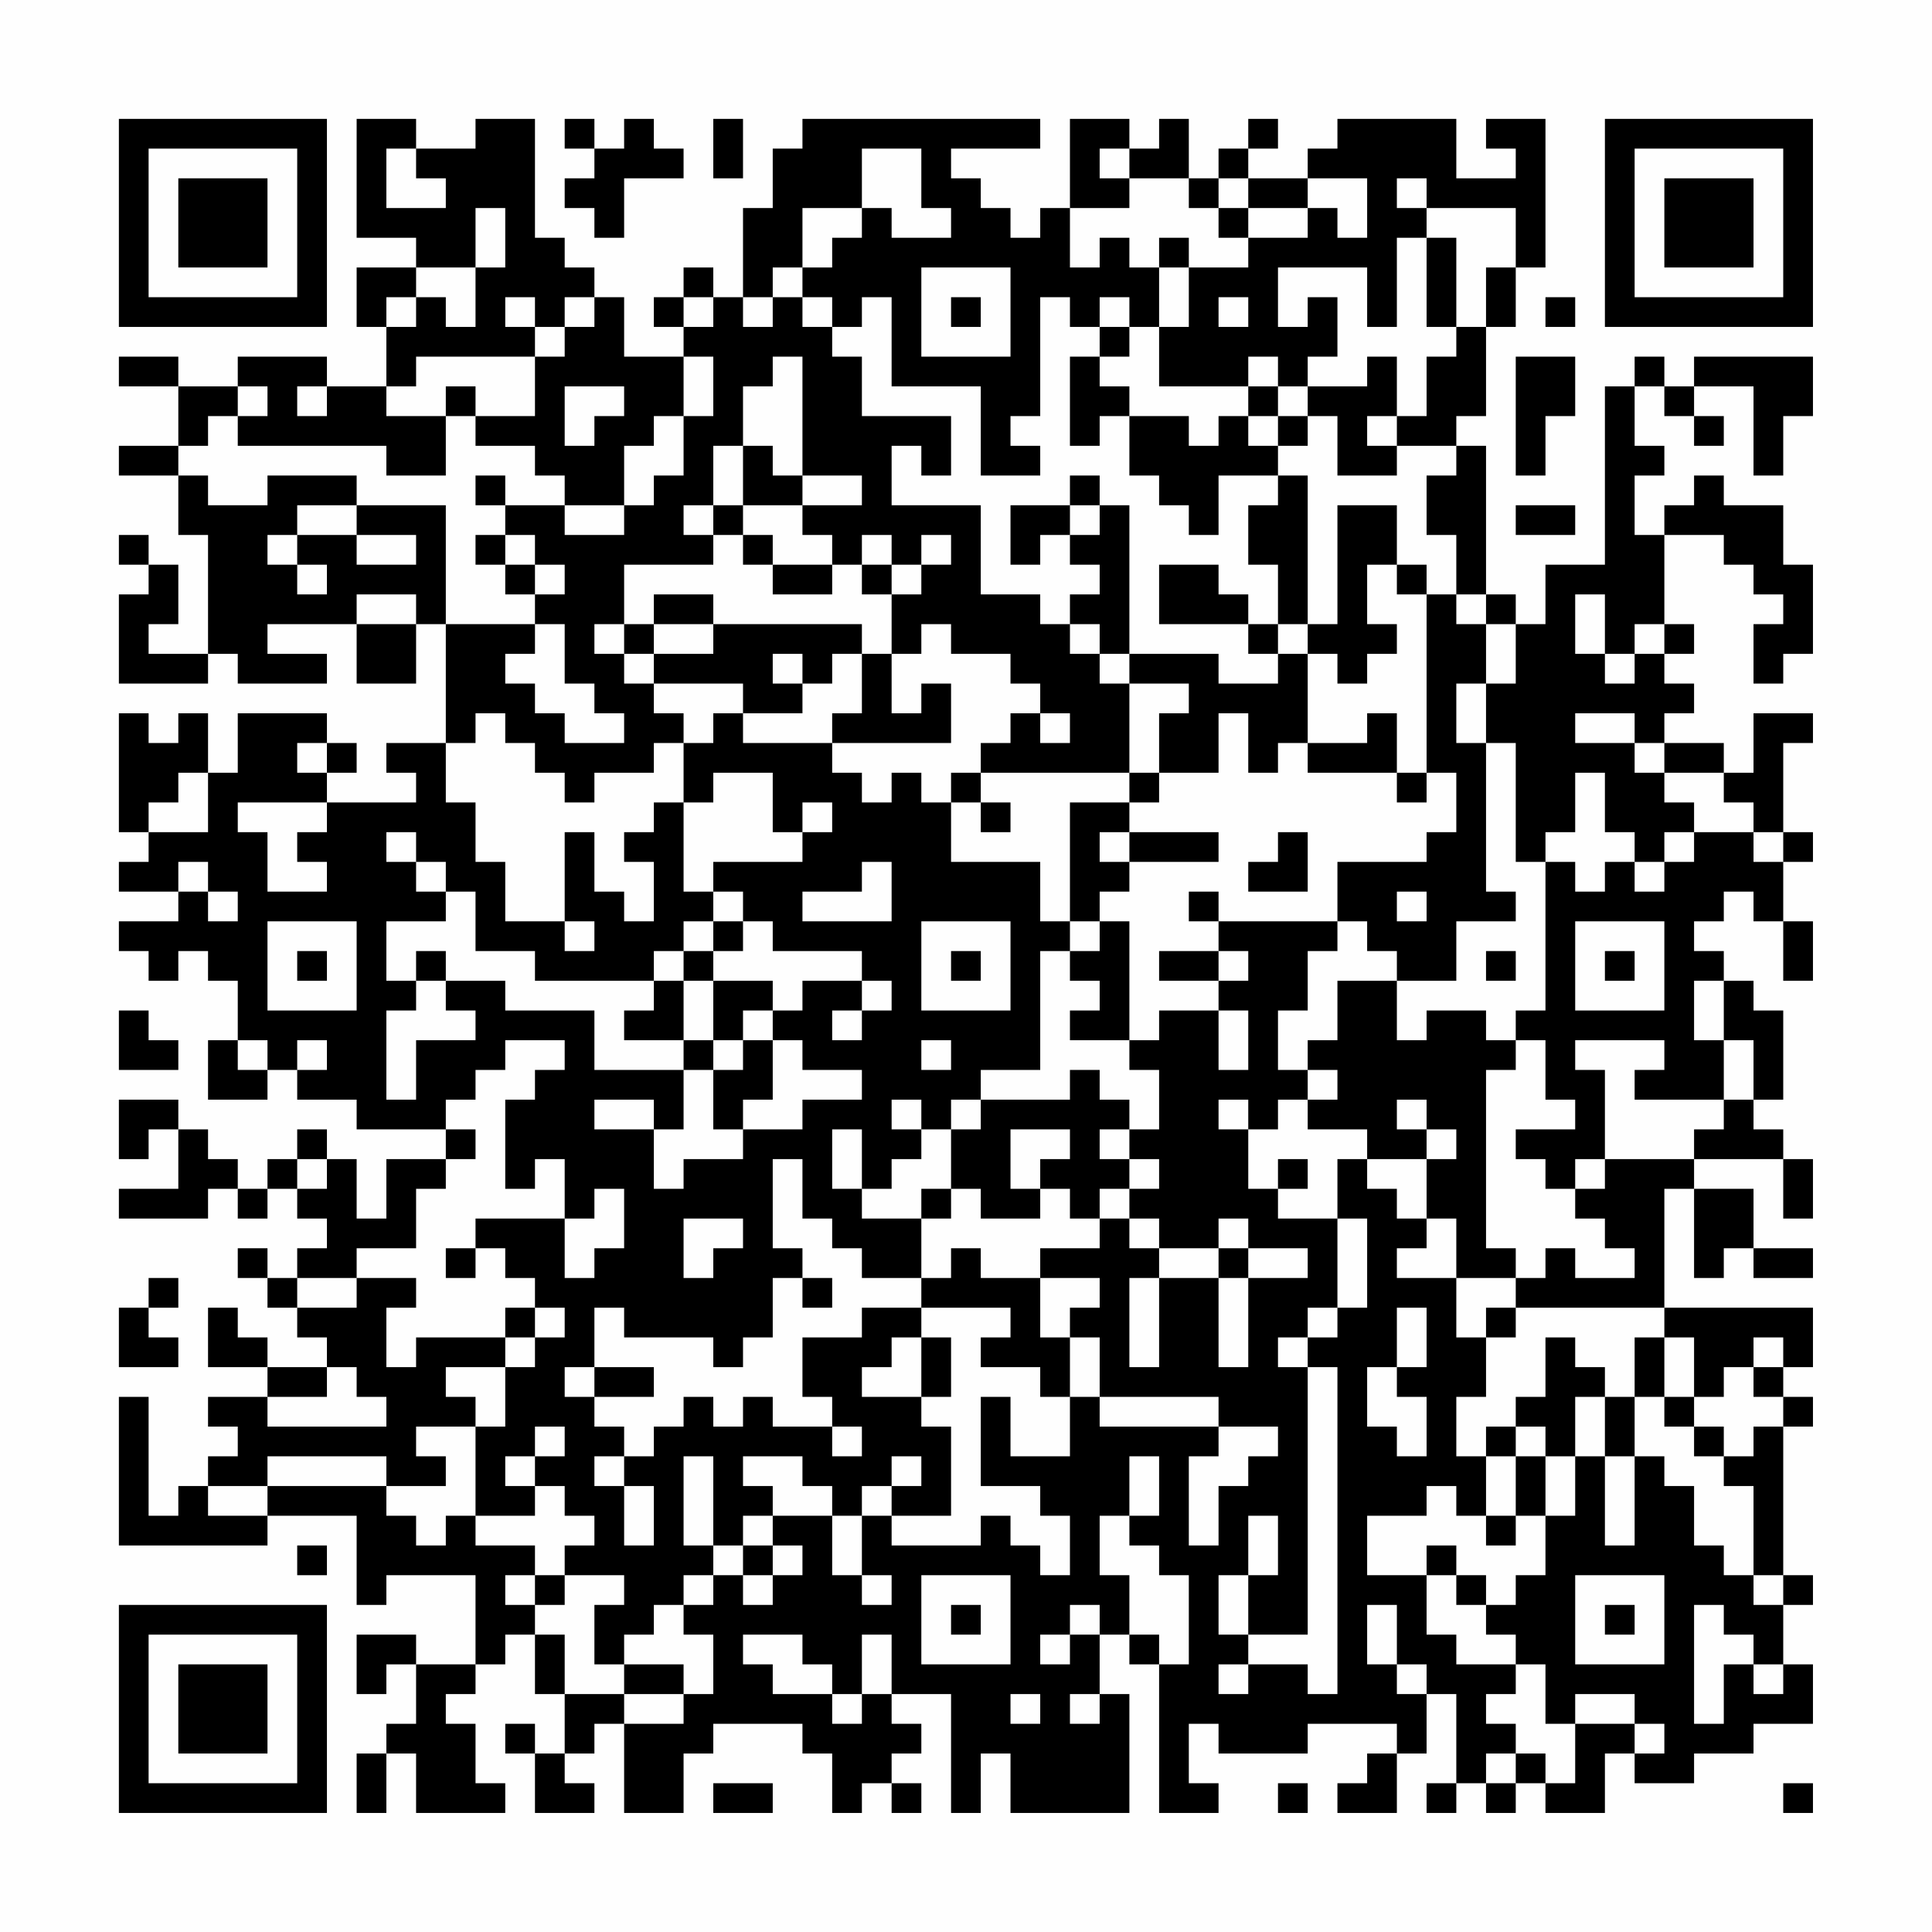 <?xml version="1.0" encoding="UTF-8"?>
<svg xmlns="http://www.w3.org/2000/svg" version="1.1" width="300" height="300" viewBox="0 0 300 300"><rect x="0" y="0" width="300" height="300" fill="#fefefe"/><g transform="scale(4.615)"><g transform="translate(4,4)"><path fill-rule="evenodd" d="M8 0L8 4L10 4L10 5L8 5L8 7L9 7L9 9L7 9L7 8L4 8L4 9L2 9L2 8L0 8L0 9L2 9L2 11L0 11L0 12L2 12L2 14L3 14L3 18L1 18L1 17L2 17L2 15L1 15L1 14L0 14L0 15L1 15L1 16L0 16L0 19L3 19L3 18L4 18L4 19L7 19L7 18L5 18L5 17L8 17L8 19L10 19L10 17L11 17L11 21L9 21L9 22L10 22L10 23L7 23L7 22L8 22L8 21L7 21L7 20L4 20L4 22L3 22L3 20L2 20L2 21L1 21L1 20L0 20L0 24L1 24L1 25L0 25L0 26L2 26L2 27L0 27L0 28L1 28L1 29L2 29L2 28L3 28L3 29L4 29L4 31L3 31L3 33L5 33L5 32L6 32L6 33L8 33L8 34L11 34L11 35L9 35L9 37L8 37L8 35L7 35L7 34L6 34L6 35L5 35L5 36L4 36L4 35L3 35L3 34L2 34L2 33L0 33L0 35L1 35L1 34L2 34L2 36L0 36L0 37L3 37L3 36L4 36L4 37L5 37L5 36L6 36L6 37L7 37L7 38L6 38L6 39L5 39L5 38L4 38L4 39L5 39L5 40L6 40L6 41L7 41L7 42L5 42L5 41L4 41L4 40L3 40L3 42L5 42L5 43L3 43L3 44L4 44L4 45L3 45L3 46L2 46L2 47L1 47L1 43L0 43L0 48L5 48L5 47L8 47L8 50L9 50L9 49L12 49L12 52L10 52L10 51L8 51L8 53L9 53L9 52L10 52L10 54L9 54L9 55L8 55L8 57L9 57L9 55L10 55L10 57L13 57L13 56L12 56L12 54L11 54L11 53L12 53L12 52L13 52L13 51L14 51L14 53L15 53L15 55L14 55L14 54L13 54L13 55L14 55L14 57L16 57L16 56L15 56L15 55L16 55L16 54L17 54L17 57L19 57L19 55L20 55L20 54L23 54L23 55L24 55L24 57L25 57L25 56L26 56L26 57L27 57L27 56L26 56L26 55L27 55L27 54L26 54L26 53L28 53L28 57L29 57L29 55L30 55L30 57L34 57L34 53L33 53L33 51L34 51L34 52L35 52L35 57L37 57L37 56L36 56L36 54L37 54L37 55L40 55L40 54L43 54L43 55L42 55L42 56L41 56L41 57L43 57L43 55L44 55L44 53L45 53L45 56L44 56L44 57L45 57L45 56L46 56L46 57L47 57L47 56L48 56L48 57L50 57L50 55L51 55L51 56L53 56L53 55L55 55L55 54L57 54L57 52L56 52L56 50L57 50L57 49L56 49L56 44L57 44L57 43L56 43L56 42L57 42L57 40L52 40L52 36L53 36L53 39L54 39L54 38L55 38L55 39L57 39L57 38L55 38L55 36L53 36L53 35L56 35L56 37L57 37L57 35L56 35L56 34L55 34L55 33L56 33L56 30L55 30L55 29L54 29L54 28L53 28L53 27L54 27L54 26L55 26L55 27L56 27L56 29L57 29L57 27L56 27L56 25L57 25L57 24L56 24L56 21L57 21L57 20L55 20L55 22L54 22L54 21L52 21L52 20L53 20L53 19L52 19L52 18L53 18L53 17L52 17L52 14L54 14L54 15L55 15L55 16L56 16L56 17L55 17L55 19L56 19L56 18L57 18L57 15L56 15L56 13L54 13L54 12L53 12L53 13L52 13L52 14L51 14L51 12L52 12L52 11L51 11L51 9L52 9L52 10L53 10L53 11L54 11L54 10L53 10L53 9L55 9L55 12L56 12L56 10L57 10L57 8L53 8L53 9L52 9L52 8L51 8L51 9L50 9L50 15L48 15L48 17L47 17L47 16L46 16L46 11L45 11L45 10L46 10L46 7L47 7L47 5L48 5L48 0L46 0L46 1L47 1L47 2L45 2L45 0L41 0L41 1L40 1L40 2L38 2L38 1L39 1L39 0L38 0L38 1L37 1L37 2L36 2L36 0L35 0L35 1L34 1L34 0L32 0L32 3L31 3L31 4L30 4L30 3L29 3L29 2L28 2L28 1L31 1L31 0L23 0L23 1L22 1L22 3L21 3L21 6L20 6L20 5L19 5L19 6L18 6L18 7L19 7L19 8L17 8L17 6L16 6L16 5L15 5L15 4L14 4L14 0L12 0L12 1L10 1L10 0ZM15 0L15 1L16 1L16 2L15 2L15 3L16 3L16 4L17 4L17 2L19 2L19 1L18 1L18 0L17 0L17 1L16 1L16 0ZM20 0L20 2L21 2L21 0ZM9 1L9 3L11 3L11 2L10 2L10 1ZM25 1L25 3L23 3L23 5L22 5L22 6L21 6L21 7L22 7L22 6L23 6L23 7L24 7L24 8L25 8L25 10L28 10L28 12L27 12L27 11L26 11L26 13L29 13L29 16L31 16L31 17L32 17L32 18L33 18L33 19L34 19L34 22L29 22L29 21L30 21L30 20L31 20L31 21L32 21L32 20L31 20L31 19L30 19L30 18L28 18L28 17L27 17L27 18L26 18L26 16L27 16L27 15L28 15L28 14L27 14L27 15L26 15L26 14L25 14L25 15L24 15L24 14L23 14L23 13L25 13L25 12L23 12L23 8L22 8L22 9L21 9L21 11L20 11L20 13L19 13L19 14L20 14L20 15L17 15L17 17L16 17L16 18L17 18L17 19L18 19L18 20L19 20L19 21L18 21L18 22L16 22L16 23L15 23L15 22L14 22L14 21L13 21L13 20L12 20L12 21L11 21L11 23L12 23L12 25L13 25L13 27L15 27L15 28L16 28L16 27L15 27L15 24L16 24L16 26L17 26L17 27L18 27L18 25L17 25L17 24L18 24L18 23L19 23L19 26L20 26L20 27L19 27L19 28L18 28L18 29L14 29L14 28L12 28L12 26L11 26L11 25L10 25L10 24L9 24L9 25L10 25L10 26L11 26L11 27L9 27L9 29L10 29L10 30L9 30L9 33L10 33L10 31L12 31L12 30L11 30L11 29L13 29L13 30L16 30L16 32L19 32L19 34L18 34L18 33L16 33L16 34L18 34L18 36L19 36L19 35L21 35L21 34L23 34L23 33L25 33L25 32L23 32L23 31L22 31L22 30L23 30L23 29L25 29L25 30L24 30L24 31L25 31L25 30L26 30L26 29L25 29L25 28L22 28L22 27L21 27L21 26L20 26L20 25L23 25L23 24L24 24L24 23L23 23L23 24L22 24L22 22L20 22L20 23L19 23L19 21L20 21L20 20L21 20L21 21L24 21L24 22L25 22L25 23L26 23L26 22L27 22L27 23L28 23L28 25L31 25L31 27L32 27L32 28L31 28L31 32L29 32L29 33L28 33L28 34L27 34L27 33L26 33L26 34L27 34L27 35L26 35L26 36L25 36L25 34L24 34L24 36L25 36L25 37L27 37L27 39L25 39L25 38L24 38L24 37L23 37L23 35L22 35L22 38L23 38L23 39L22 39L22 41L21 41L21 42L20 42L20 41L17 41L17 40L16 40L16 42L15 42L15 43L16 43L16 44L17 44L17 45L16 45L16 46L17 46L17 48L18 48L18 46L17 46L17 45L18 45L18 44L19 44L19 43L20 43L20 44L21 44L21 43L22 43L22 44L24 44L24 45L25 45L25 44L24 44L24 43L23 43L23 41L25 41L25 40L27 40L27 41L26 41L26 42L25 42L25 43L27 43L27 44L28 44L28 47L26 47L26 46L27 46L27 45L26 45L26 46L25 46L25 47L24 47L24 46L23 46L23 45L21 45L21 46L22 46L22 47L21 47L21 48L20 48L20 45L19 45L19 48L20 48L20 49L19 49L19 50L18 50L18 51L17 51L17 52L16 52L16 50L17 50L17 49L15 49L15 48L16 48L16 47L15 47L15 46L14 46L14 45L15 45L15 44L14 44L14 45L13 45L13 46L14 46L14 47L12 47L12 44L13 44L13 42L14 42L14 41L15 41L15 40L14 40L14 39L13 39L13 38L12 38L12 37L15 37L15 39L16 39L16 38L17 38L17 36L16 36L16 37L15 37L15 35L14 35L14 36L13 36L13 33L14 33L14 32L15 32L15 31L13 31L13 32L12 32L12 33L11 33L11 34L12 34L12 35L11 35L11 36L10 36L10 38L8 38L8 39L6 39L6 40L8 40L8 39L10 39L10 40L9 40L9 42L10 42L10 41L13 41L13 42L11 42L11 43L12 43L12 44L10 44L10 45L11 45L11 46L9 46L9 45L5 45L5 46L3 46L3 47L5 47L5 46L9 46L9 47L10 47L10 48L11 48L11 47L12 47L12 48L14 48L14 49L13 49L13 50L14 50L14 51L15 51L15 53L17 53L17 54L19 54L19 53L20 53L20 51L19 51L19 50L20 50L20 49L21 49L21 50L22 50L22 49L23 49L23 48L22 48L22 47L24 47L24 49L25 49L25 50L26 50L26 49L25 49L25 47L26 47L26 48L29 48L29 47L30 47L30 48L31 48L31 49L32 49L32 47L31 47L31 46L29 46L29 43L30 43L30 45L32 45L32 43L33 43L33 44L37 44L37 45L36 45L36 48L37 48L37 46L38 46L38 45L39 45L39 44L37 44L37 43L33 43L33 41L32 41L32 40L33 40L33 39L31 39L31 38L33 38L33 37L34 37L34 38L35 38L35 39L34 39L34 42L35 42L35 39L37 39L37 42L38 42L38 39L40 39L40 38L38 38L38 37L37 37L37 38L35 38L35 37L34 37L34 36L35 36L35 35L34 35L34 34L35 34L35 32L34 32L34 31L35 31L35 30L37 30L37 32L38 32L38 30L37 30L37 29L38 29L38 28L37 28L37 27L41 27L41 28L40 28L40 30L39 30L39 32L40 32L40 33L39 33L39 34L38 34L38 33L37 33L37 34L38 34L38 36L39 36L39 37L41 37L41 40L40 40L40 41L39 41L39 42L40 42L40 51L38 51L38 49L39 49L39 47L38 47L38 49L37 49L37 51L38 51L38 52L37 52L37 53L38 53L38 52L40 52L40 53L41 53L41 42L40 42L40 41L41 41L41 40L42 40L42 37L41 37L41 35L42 35L42 36L43 36L43 37L44 37L44 38L43 38L43 39L45 39L45 41L46 41L46 43L45 43L45 45L46 45L46 47L45 47L45 46L44 46L44 47L42 47L42 49L44 49L44 51L45 51L45 52L47 52L47 53L46 53L46 54L47 54L47 55L46 55L46 56L47 56L47 55L48 55L48 56L49 56L49 54L51 54L51 55L52 55L52 54L51 54L51 53L49 53L49 54L48 54L48 52L47 52L47 51L46 51L46 50L47 50L47 49L48 49L48 47L49 47L49 45L50 45L50 48L51 48L51 45L52 45L52 46L53 46L53 48L54 48L54 49L55 49L55 50L56 50L56 49L55 49L55 46L54 46L54 45L55 45L55 44L56 44L56 43L55 43L55 42L56 42L56 41L55 41L55 42L54 42L54 43L53 43L53 41L52 41L52 40L47 40L47 39L48 39L48 38L49 38L49 39L51 39L51 38L50 38L50 37L49 37L49 36L50 36L50 35L53 35L53 34L54 34L54 33L55 33L55 31L54 31L54 29L53 29L53 31L54 31L54 33L51 33L51 32L52 32L52 31L49 31L49 32L50 32L50 35L49 35L49 36L48 36L48 35L47 35L47 34L49 34L49 33L48 33L48 31L47 31L47 30L48 30L48 25L49 25L49 26L50 26L50 25L51 25L51 26L52 26L52 25L53 25L53 24L55 24L55 25L56 25L56 24L55 24L55 23L54 23L54 22L52 22L52 21L51 21L51 20L49 20L49 21L51 21L51 22L52 22L52 23L53 23L53 24L52 24L52 25L51 25L51 24L50 24L50 22L49 22L49 24L48 24L48 25L47 25L47 21L46 21L46 19L47 19L47 17L46 17L46 16L45 16L45 14L44 14L44 12L45 12L45 11L43 11L43 10L44 10L44 8L45 8L45 7L46 7L46 5L47 5L47 3L44 3L44 2L43 2L43 3L44 3L44 4L43 4L43 7L42 7L42 5L39 5L39 7L40 7L40 6L41 6L41 8L40 8L40 9L39 9L39 8L38 8L38 9L35 9L35 7L36 7L36 5L38 5L38 4L40 4L40 3L41 3L41 4L42 4L42 2L40 2L40 3L38 3L38 2L37 2L37 3L36 3L36 2L34 2L34 1L33 1L33 2L34 2L34 3L32 3L32 5L33 5L33 4L34 4L34 5L35 5L35 7L34 7L34 6L33 6L33 7L32 7L32 6L31 6L31 10L30 10L30 11L31 11L31 12L29 12L29 9L26 9L26 6L25 6L25 7L24 7L24 6L23 6L23 5L24 5L24 4L25 4L25 3L26 3L26 4L28 4L28 3L27 3L27 1ZM12 3L12 5L10 5L10 6L9 6L9 7L10 7L10 6L11 6L11 7L12 7L12 5L13 5L13 3ZM37 3L37 4L38 4L38 3ZM35 4L35 5L36 5L36 4ZM44 4L44 7L45 7L45 4ZM27 5L27 8L30 8L30 5ZM13 6L13 7L14 7L14 8L10 8L10 9L9 9L9 10L11 10L11 12L9 12L9 11L4 11L4 10L5 10L5 9L4 9L4 10L3 10L3 11L2 11L2 12L3 12L3 13L5 13L5 12L8 12L8 13L6 13L6 14L5 14L5 15L6 15L6 16L7 16L7 15L6 15L6 14L8 14L8 15L10 15L10 14L8 14L8 13L11 13L11 17L14 17L14 18L13 18L13 19L14 19L14 20L15 20L15 21L17 21L17 20L16 20L16 19L15 19L15 17L14 17L14 16L15 16L15 15L14 15L14 14L13 14L13 13L15 13L15 14L17 14L17 13L18 13L18 12L19 12L19 10L20 10L20 8L19 8L19 10L18 10L18 11L17 11L17 13L15 13L15 12L14 12L14 11L12 11L12 10L14 10L14 8L15 8L15 7L16 7L16 6L15 6L15 7L14 7L14 6ZM19 6L19 7L20 7L20 6ZM28 6L28 7L29 7L29 6ZM37 6L37 7L38 7L38 6ZM48 6L48 7L49 7L49 6ZM33 7L33 8L32 8L32 11L33 11L33 10L34 10L34 12L35 12L35 13L36 13L36 14L37 14L37 12L39 12L39 13L38 13L38 15L39 15L39 17L38 17L38 16L37 16L37 15L35 15L35 17L38 17L38 18L39 18L39 19L37 19L37 18L34 18L34 13L33 13L33 12L32 12L32 13L30 13L30 15L31 15L31 14L32 14L32 15L33 15L33 16L32 16L32 17L33 17L33 18L34 18L34 19L36 19L36 20L35 20L35 22L34 22L34 23L32 23L32 27L33 27L33 28L32 28L32 29L33 29L33 30L32 30L32 31L34 31L34 27L33 27L33 26L34 26L34 25L37 25L37 24L34 24L34 23L35 23L35 22L37 22L37 20L38 20L38 22L39 22L39 21L40 21L40 22L43 22L43 23L44 23L44 22L45 22L45 24L44 24L44 25L41 25L41 27L42 27L42 28L43 28L43 29L41 29L41 31L40 31L40 32L41 32L41 33L40 33L40 34L42 34L42 35L44 35L44 37L45 37L45 39L47 39L47 38L46 38L46 32L47 32L47 31L46 31L46 30L44 30L44 31L43 31L43 29L45 29L45 27L47 27L47 26L46 26L46 21L45 21L45 19L46 19L46 17L45 17L45 16L44 16L44 15L43 15L43 13L41 13L41 17L40 17L40 12L39 12L39 11L40 11L40 10L41 10L41 12L43 12L43 11L42 11L42 10L43 10L43 8L42 8L42 9L40 9L40 10L39 10L39 9L38 9L38 10L37 10L37 11L36 11L36 10L34 10L34 9L33 9L33 8L34 8L34 7ZM47 8L47 12L48 12L48 10L49 10L49 8ZM6 9L6 10L7 10L7 9ZM11 9L11 10L12 10L12 9ZM15 9L15 11L16 11L16 10L17 10L17 9ZM38 10L38 11L39 11L39 10ZM21 11L21 13L20 13L20 14L21 14L21 15L22 15L22 16L24 16L24 15L22 15L22 14L21 14L21 13L23 13L23 12L22 12L22 11ZM12 12L12 13L13 13L13 12ZM32 13L32 14L33 14L33 13ZM47 13L47 14L49 14L49 13ZM12 14L12 15L13 15L13 16L14 16L14 15L13 15L13 14ZM25 15L25 16L26 16L26 15ZM42 15L42 17L43 17L43 18L42 18L42 19L41 19L41 18L40 18L40 17L39 17L39 18L40 18L40 21L42 21L42 20L43 20L43 22L44 22L44 16L43 16L43 15ZM8 16L8 17L10 17L10 16ZM18 16L18 17L17 17L17 18L18 18L18 19L21 19L21 20L23 20L23 19L24 19L24 18L25 18L25 20L24 20L24 21L28 21L28 19L27 19L27 20L26 20L26 18L25 18L25 17L20 17L20 16ZM49 16L49 18L50 18L50 19L51 19L51 18L52 18L52 17L51 17L51 18L50 18L50 16ZM18 17L18 18L20 18L20 17ZM22 18L22 19L23 19L23 18ZM6 21L6 22L7 22L7 21ZM2 22L2 23L1 23L1 24L3 24L3 22ZM28 22L28 23L29 23L29 24L30 24L30 23L29 23L29 22ZM4 23L4 24L5 24L5 26L7 26L7 25L6 25L6 24L7 24L7 23ZM33 24L33 25L34 25L34 24ZM39 24L39 25L38 25L38 26L40 26L40 24ZM2 25L2 26L3 26L3 27L4 27L4 26L3 26L3 25ZM25 25L25 26L23 26L23 27L26 27L26 25ZM36 26L36 27L37 27L37 26ZM43 26L43 27L44 27L44 26ZM5 27L5 30L8 30L8 27ZM20 27L20 28L19 28L19 29L18 29L18 30L17 30L17 31L19 31L19 32L20 32L20 34L21 34L21 33L22 33L22 31L21 31L21 30L22 30L22 29L20 29L20 28L21 28L21 27ZM27 27L27 30L30 30L30 27ZM49 27L49 30L52 30L52 27ZM6 28L6 29L7 29L7 28ZM10 28L10 29L11 29L11 28ZM28 28L28 29L29 29L29 28ZM35 28L35 29L37 29L37 28ZM46 28L46 29L47 29L47 28ZM50 28L50 29L51 29L51 28ZM19 29L19 31L20 31L20 32L21 32L21 31L20 31L20 29ZM0 30L0 32L2 32L2 31L1 31L1 30ZM4 31L4 32L5 32L5 31ZM6 31L6 32L7 32L7 31ZM27 31L27 32L28 32L28 31ZM32 32L32 33L29 33L29 34L28 34L28 36L27 36L27 37L28 37L28 36L29 36L29 37L31 37L31 36L32 36L32 37L33 37L33 36L34 36L34 35L33 35L33 34L34 34L34 33L33 33L33 32ZM43 33L43 34L44 34L44 35L45 35L45 34L44 34L44 33ZM30 34L30 36L31 36L31 35L32 35L32 34ZM6 35L6 36L7 36L7 35ZM39 35L39 36L40 36L40 35ZM19 37L19 39L20 39L20 38L21 38L21 37ZM11 38L11 39L12 39L12 38ZM28 38L28 39L27 39L27 40L30 40L30 41L29 41L29 42L31 42L31 43L32 43L32 41L31 41L31 39L29 39L29 38ZM37 38L37 39L38 39L38 38ZM1 39L1 40L0 40L0 42L2 42L2 41L1 41L1 40L2 40L2 39ZM23 39L23 40L24 40L24 39ZM13 40L13 41L14 41L14 40ZM43 40L43 42L42 42L42 44L43 44L43 45L44 45L44 43L43 43L43 42L44 42L44 40ZM46 40L46 41L47 41L47 40ZM27 41L27 43L28 43L28 41ZM48 41L48 43L47 43L47 44L46 44L46 45L47 45L47 47L46 47L46 48L47 48L47 47L48 47L48 45L49 45L49 43L50 43L50 45L51 45L51 43L52 43L52 44L53 44L53 45L54 45L54 44L53 44L53 43L52 43L52 41L51 41L51 43L50 43L50 42L49 42L49 41ZM7 42L7 43L5 43L5 44L9 44L9 43L8 43L8 42ZM16 42L16 43L18 43L18 42ZM47 44L47 45L48 45L48 44ZM34 45L34 47L33 47L33 49L34 49L34 51L35 51L35 52L36 52L36 49L35 49L35 48L34 48L34 47L35 47L35 45ZM6 48L6 49L7 49L7 48ZM21 48L21 49L22 49L22 48ZM44 48L44 49L45 49L45 50L46 50L46 49L45 49L45 48ZM14 49L14 50L15 50L15 49ZM27 49L27 52L30 52L30 49ZM49 49L49 52L52 52L52 49ZM28 50L28 51L29 51L29 50ZM32 50L32 51L31 51L31 52L32 52L32 51L33 51L33 50ZM42 50L42 52L43 52L43 53L44 53L44 52L43 52L43 50ZM50 50L50 51L51 51L51 50ZM53 50L53 54L54 54L54 52L55 52L55 53L56 53L56 52L55 52L55 51L54 51L54 50ZM21 51L21 52L22 52L22 53L24 53L24 54L25 54L25 53L26 53L26 51L25 51L25 53L24 53L24 52L23 52L23 51ZM17 52L17 53L19 53L19 52ZM30 53L30 54L31 54L31 53ZM32 53L32 54L33 54L33 53ZM20 56L20 57L22 57L22 56ZM39 56L39 57L40 57L40 56ZM56 56L56 57L57 57L57 56ZM0 0L0 7L7 7L7 0ZM1 1L1 6L6 6L6 1ZM2 2L2 5L5 5L5 2ZM50 0L50 7L57 7L57 0ZM51 1L51 6L56 6L56 1ZM52 2L52 5L55 5L55 2ZM0 50L0 57L7 57L7 50ZM1 51L1 56L6 56L6 51ZM2 52L2 55L5 55L5 52Z" fill="#000000"/></g></g></svg>
